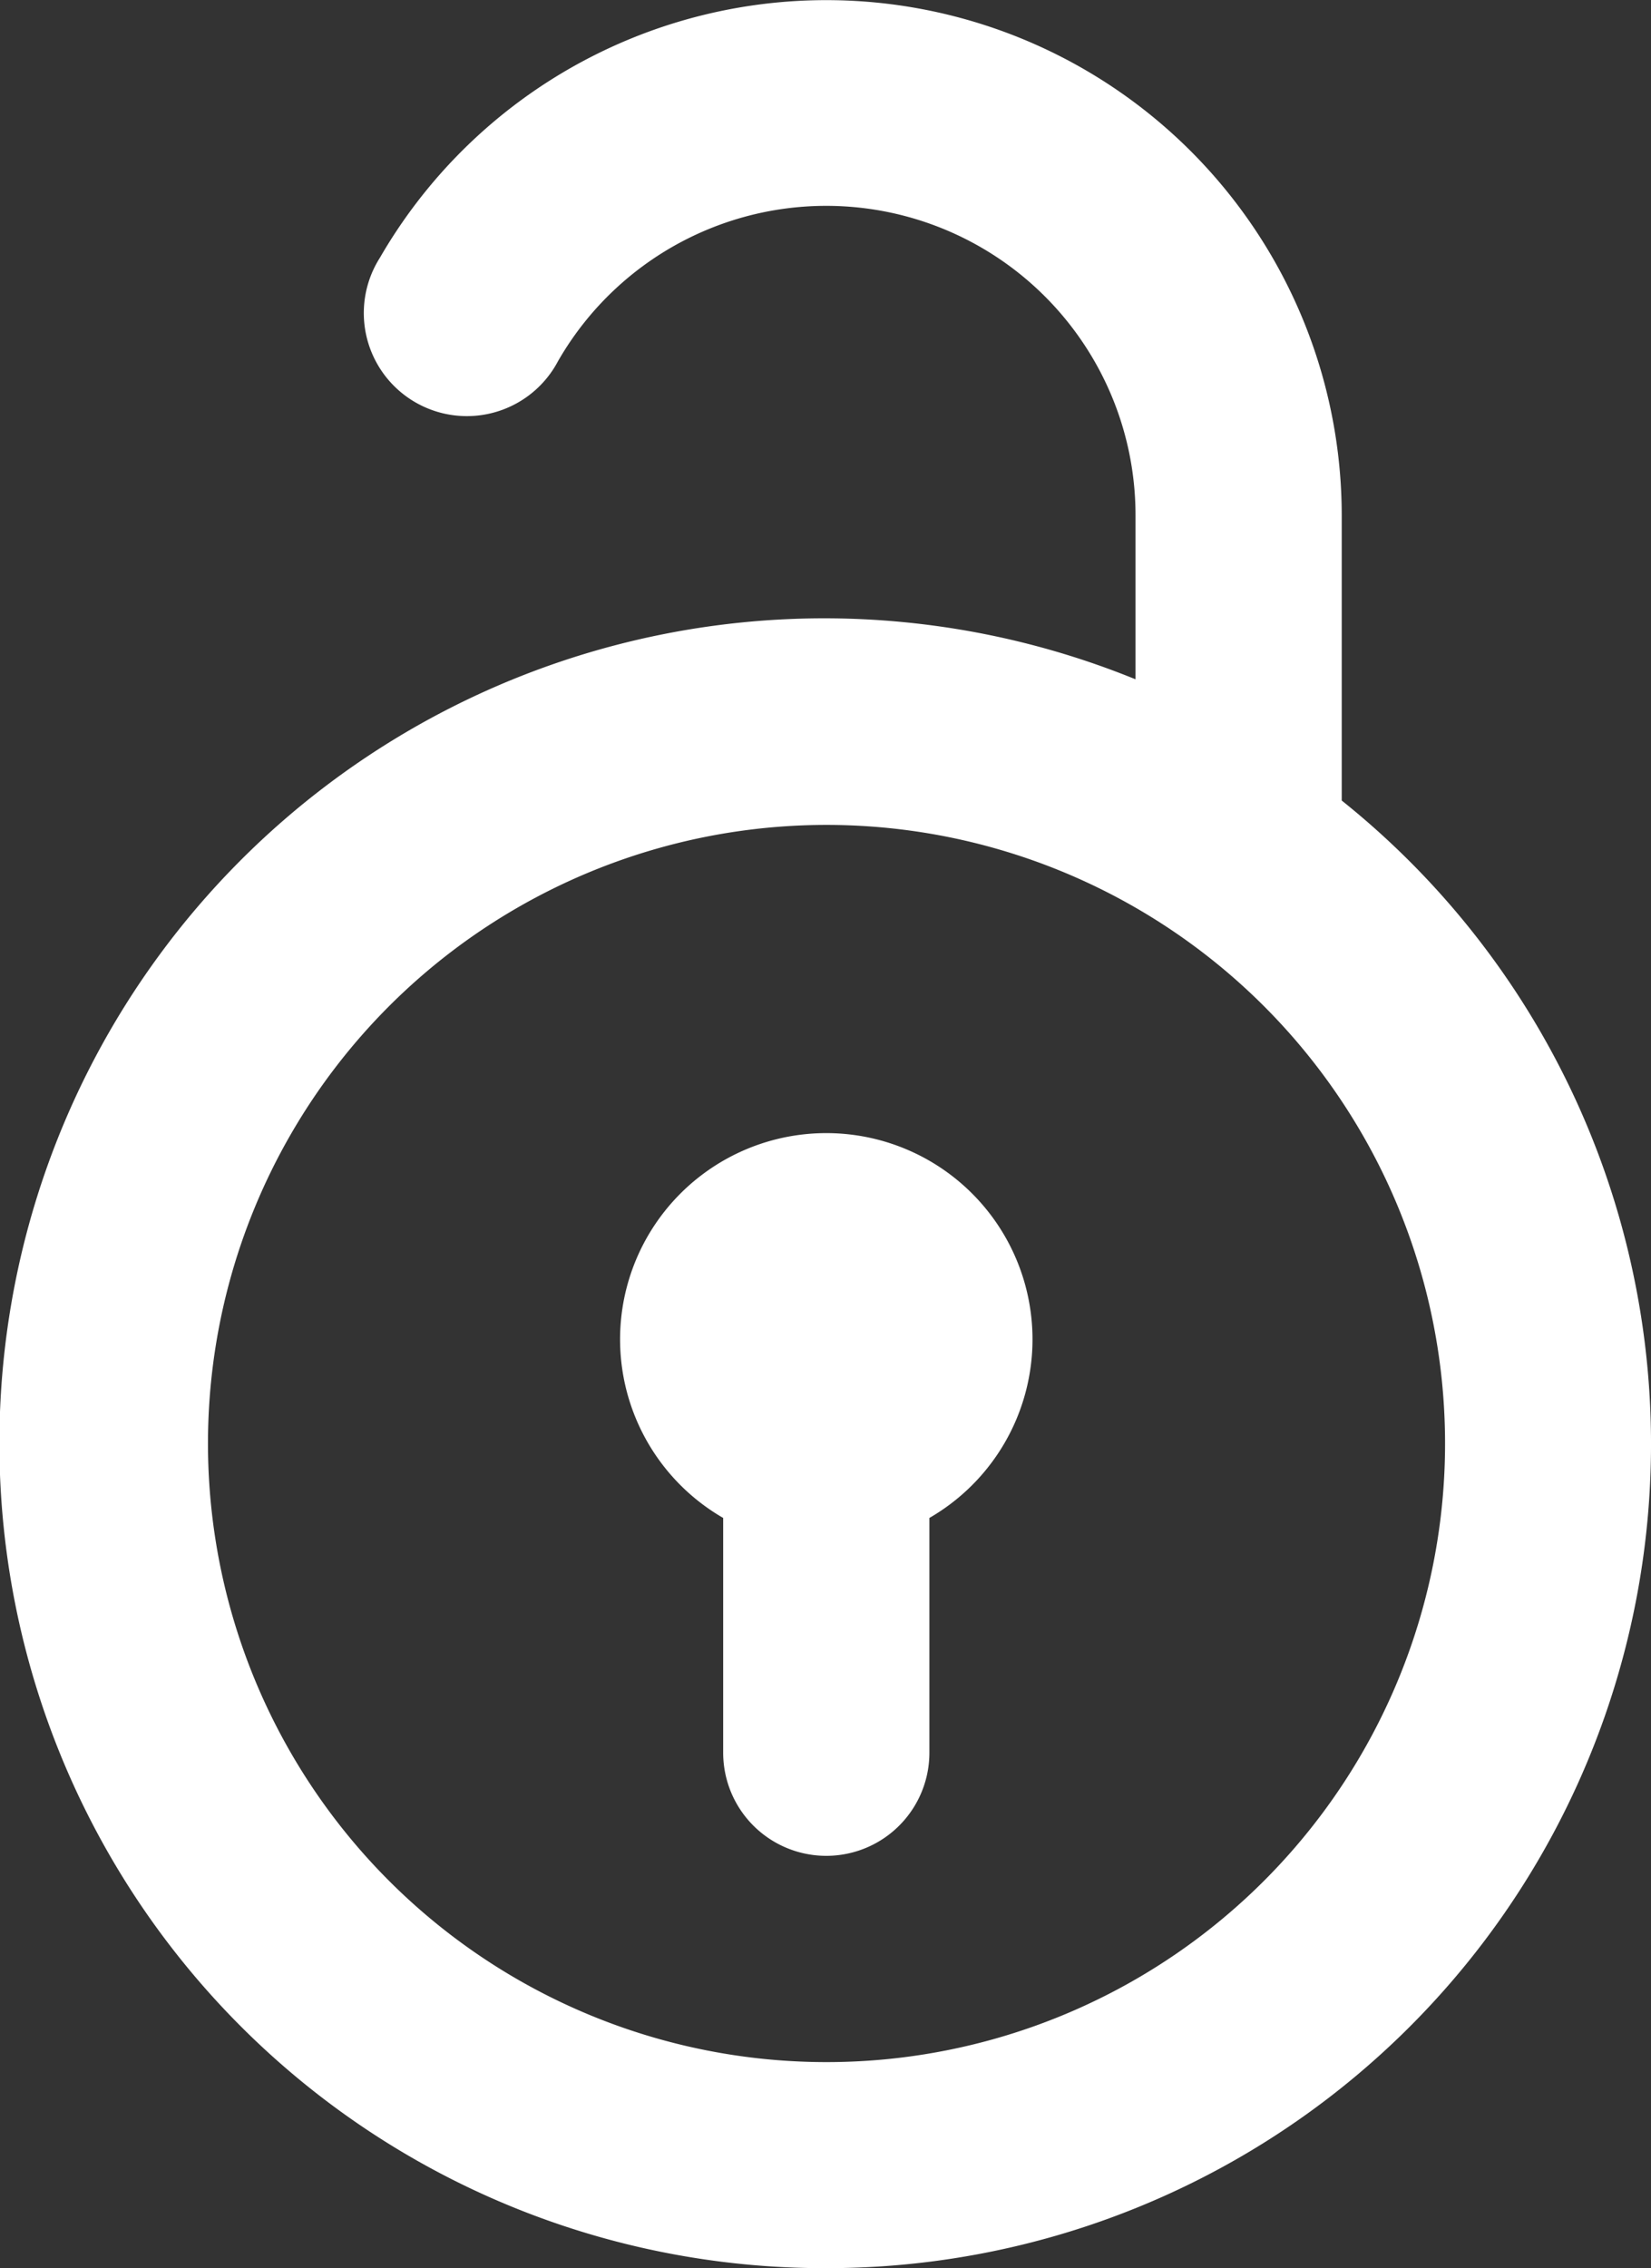 <svg xmlns="http://www.w3.org/2000/svg" width="17.814" height="24.471" viewBox="0 0 17.814 24.471">
  <rect x="0" y="0" width="17.814" height="24.471" fill="#333333" stroke="none"/>
  <g id="unlock" transform="translate(-69.082 0)">
    <path id="Trazado_13" data-name="Trazado 13" d="M78,24.471A8.891,8.891,0,0,0,83.559,8.637V5.561A5.562,5.562,0,0,0,73.181,2.781a1.112,1.112,0,0,0,1.877,1.193q.025-.04.047-.081a3.337,3.337,0,0,1,6.229,1.669V7.329A8.9,8.9,0,1,0,78,24.471ZM78,8.9a6.674,6.674,0,1,1-6.674,6.674A6.674,6.674,0,0,1,78,8.9Z" fill="#fff"/>
    <path id="Trazado_14" data-name="Trazado 14" d="M209.054,257.889v2.533a1.112,1.112,0,0,0,2.225,0v-2.533a2.225,2.225,0,1,0-2.225,0Z" transform="translate(-132.169 -241.512)" fill="#fff"/>
  </g>
</svg>

